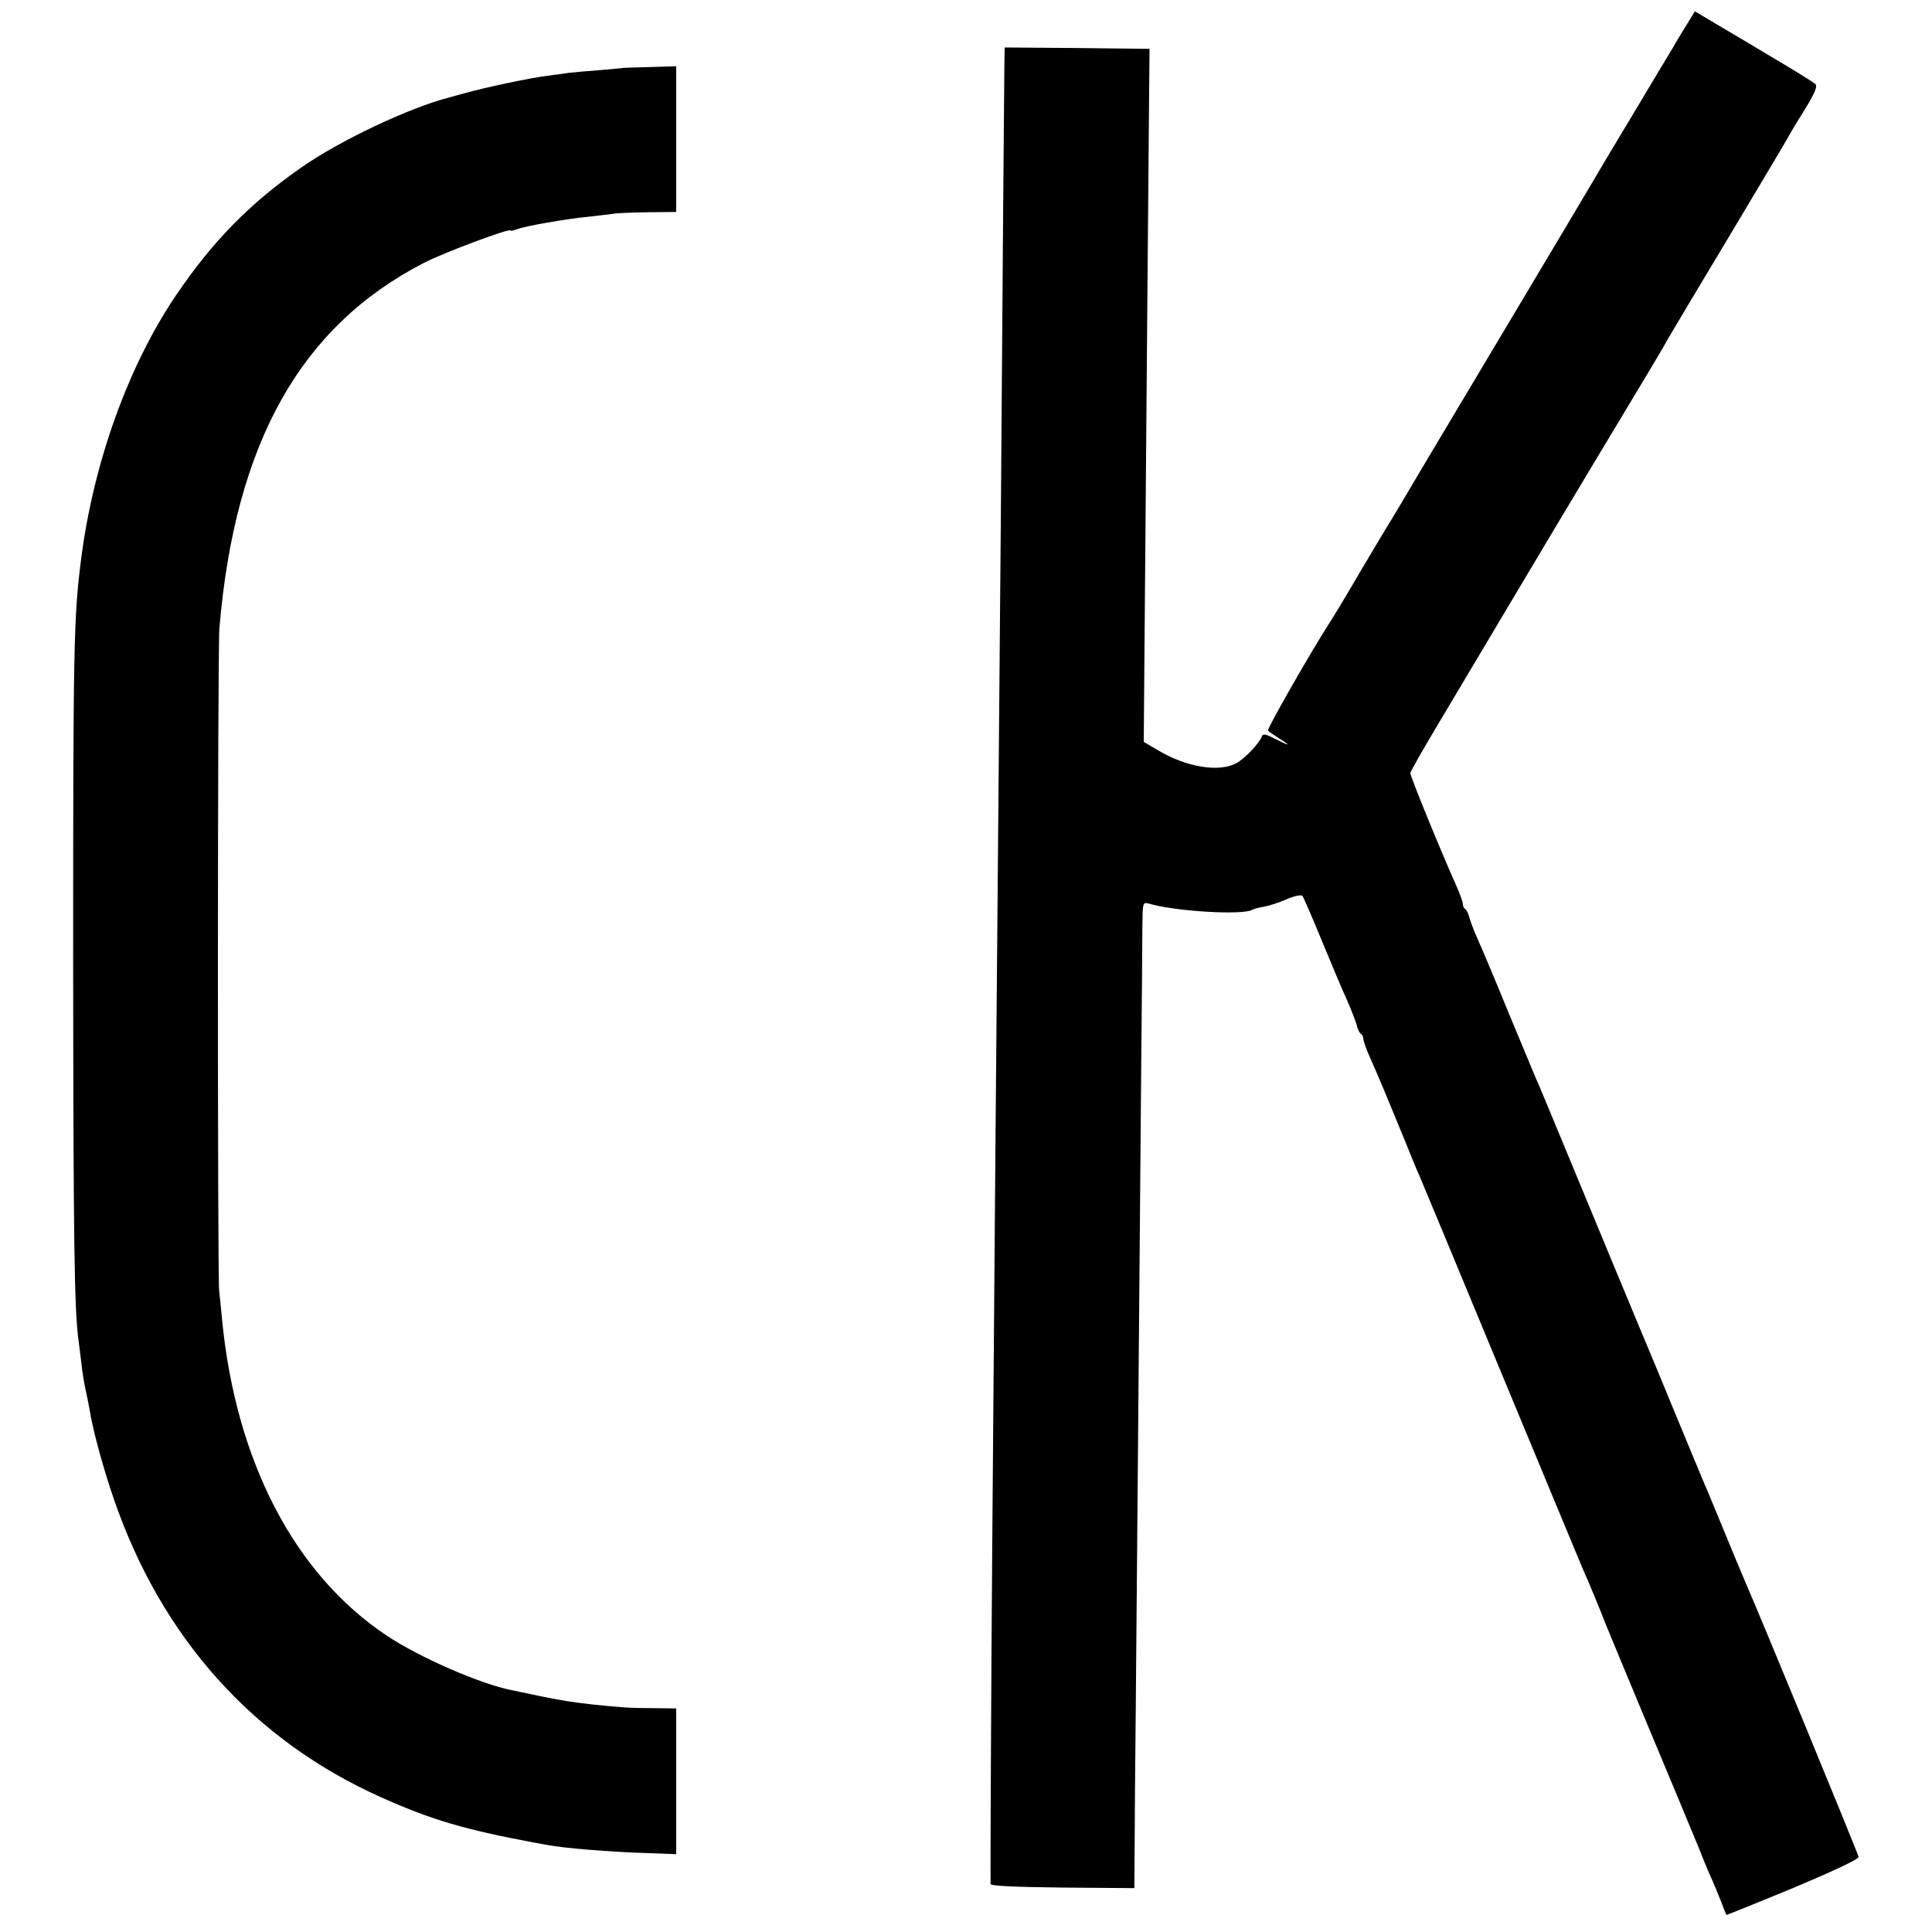 <?xml version="1.0" standalone="no"?>
<!DOCTYPE svg PUBLIC "-//W3C//DTD SVG 20010904//EN"
 "http://www.w3.org/TR/2001/REC-SVG-20010904/DTD/svg10.dtd">
<svg version="1.0" xmlns="http://www.w3.org/2000/svg"
 width="700pt" height="700pt" viewBox="0 0 700 700"
 preserveAspectRatio="xMidYMid meet">
<g transform="translate(0,700) scale(0.1,-0.1)"
fill="#000000" stroke="none">
<path d="M6109 6907 c-18 -29 -40 -65 -49 -82 -10 -16 -64 -106 -120 -200 -56
-93 -110 -183 -120 -200 -24 -42 -257 -433 -515 -865 -120 -201 -223 -374
-229 -385 -6 -11 -19 -31 -27 -45 -9 -14 -60 -99 -114 -190 -53 -91 -107 -181
-120 -200 -70 -109 -226 -383 -221 -387 3 -4 23 -17 43 -30 43 -27 36 -27 -21
2 -31 16 -40 17 -44 7 -8 -24 -64 -83 -94 -98 -64 -33 -181 -13 -283 48 l-51
30 2 247 c9 1071 15 1860 17 2045 l2 219 -263 3 -262 2 -1 -67 c-1 -92 -6
-697 -13 -1666 -4 -451 -9 -1029 -11 -1285 -4 -424 -12 -1396 -20 -2425 -4
-486 -7 -1196 -6 -1211 1 -7 82 -11 261 -13 l260 -2 1 143 c0 79 2 303 4 498
2 195 6 720 10 1165 4 446 8 981 10 1190 2 209 4 424 4 479 1 97 1 98 24 92
94 -28 342 -43 375 -22 5 3 24 8 42 11 18 3 55 15 82 27 28 12 52 17 57 12 4
-5 36 -79 71 -164 35 -85 76 -183 92 -217 15 -34 30 -74 34 -88 3 -14 10 -28
15 -31 5 -3 9 -12 9 -19 0 -8 11 -38 24 -67 33 -74 66 -154 121 -288 25 -63
52 -128 60 -145 7 -16 140 -336 295 -710 155 -374 288 -693 295 -710 22 -48
66 -156 85 -205 10 -25 82 -198 160 -385 78 -187 158 -378 177 -425 18 -47 40
-98 48 -115 7 -16 21 -50 31 -75 9 -25 18 -46 19 -48 1 -1 110 43 241 97 145
61 239 105 238 113 -1 11 -361 884 -409 993 -7 17 -25 59 -40 95 -55 133 -97
236 -110 265 -7 17 -57 136 -110 265 -53 129 -103 249 -110 265 -13 31 -174
418 -305 735 -40 96 -78 189 -86 205 -7 17 -52 125 -100 240 -47 116 -97 234
-110 262 -13 29 -26 64 -30 78 -3 14 -10 28 -15 31 -5 3 -9 12 -9 19 0 8 -11
38 -24 67 -58 130 -166 394 -166 407 0 5 47 88 104 183 123 206 382 642 405
680 19 32 258 431 348 580 34 57 68 114 75 128 8 14 108 182 224 375 115 192
211 354 213 358 2 5 27 48 57 95 41 67 50 90 41 98 -7 6 -75 49 -152 94 -77
46 -172 103 -212 126 l-72 43 -32 -52z"/>
<path d="M2257 6754 c-1 -1 -38 -4 -82 -8 -44 -3 -96 -8 -115 -10 -19 -3 -55
-8 -80 -11 -62 -8 -223 -42 -290 -61 -30 -8 -59 -16 -65 -18 -139 -35 -396
-156 -535 -254 -186 -130 -318 -265 -449 -457 -175 -257 -302 -609 -347 -960
-27 -210 -29 -311 -29 -1460 1 -1014 4 -1265 20 -1375 2 -14 6 -50 10 -80 3
-30 10 -73 15 -95 5 -22 12 -56 15 -75 12 -74 49 -210 87 -320 173 -504 506
-875 969 -1082 183 -82 303 -117 554 -164 22 -4 45 -8 50 -9 57 -11 223 -25
358 -29 l107 -4 0 264 0 264 -82 1 c-85 0 -122 3 -218 13 -88 10 -110 14 -195
31 -44 9 -89 19 -100 21 -113 22 -334 118 -454 198 -335 223 -548 634 -597
1151 -4 39 -8 84 -10 100 -6 53 -6 2328 1 2400 57 670 294 1092 740 1322 73
38 315 128 315 118 0 -3 11 0 25 5 29 11 175 37 260 45 33 4 71 8 84 10 13 3
71 5 128 6 l103 1 0 264 0 264 -96 -3 c-53 -1 -96 -3 -97 -3z"/>
</g>
</svg>
